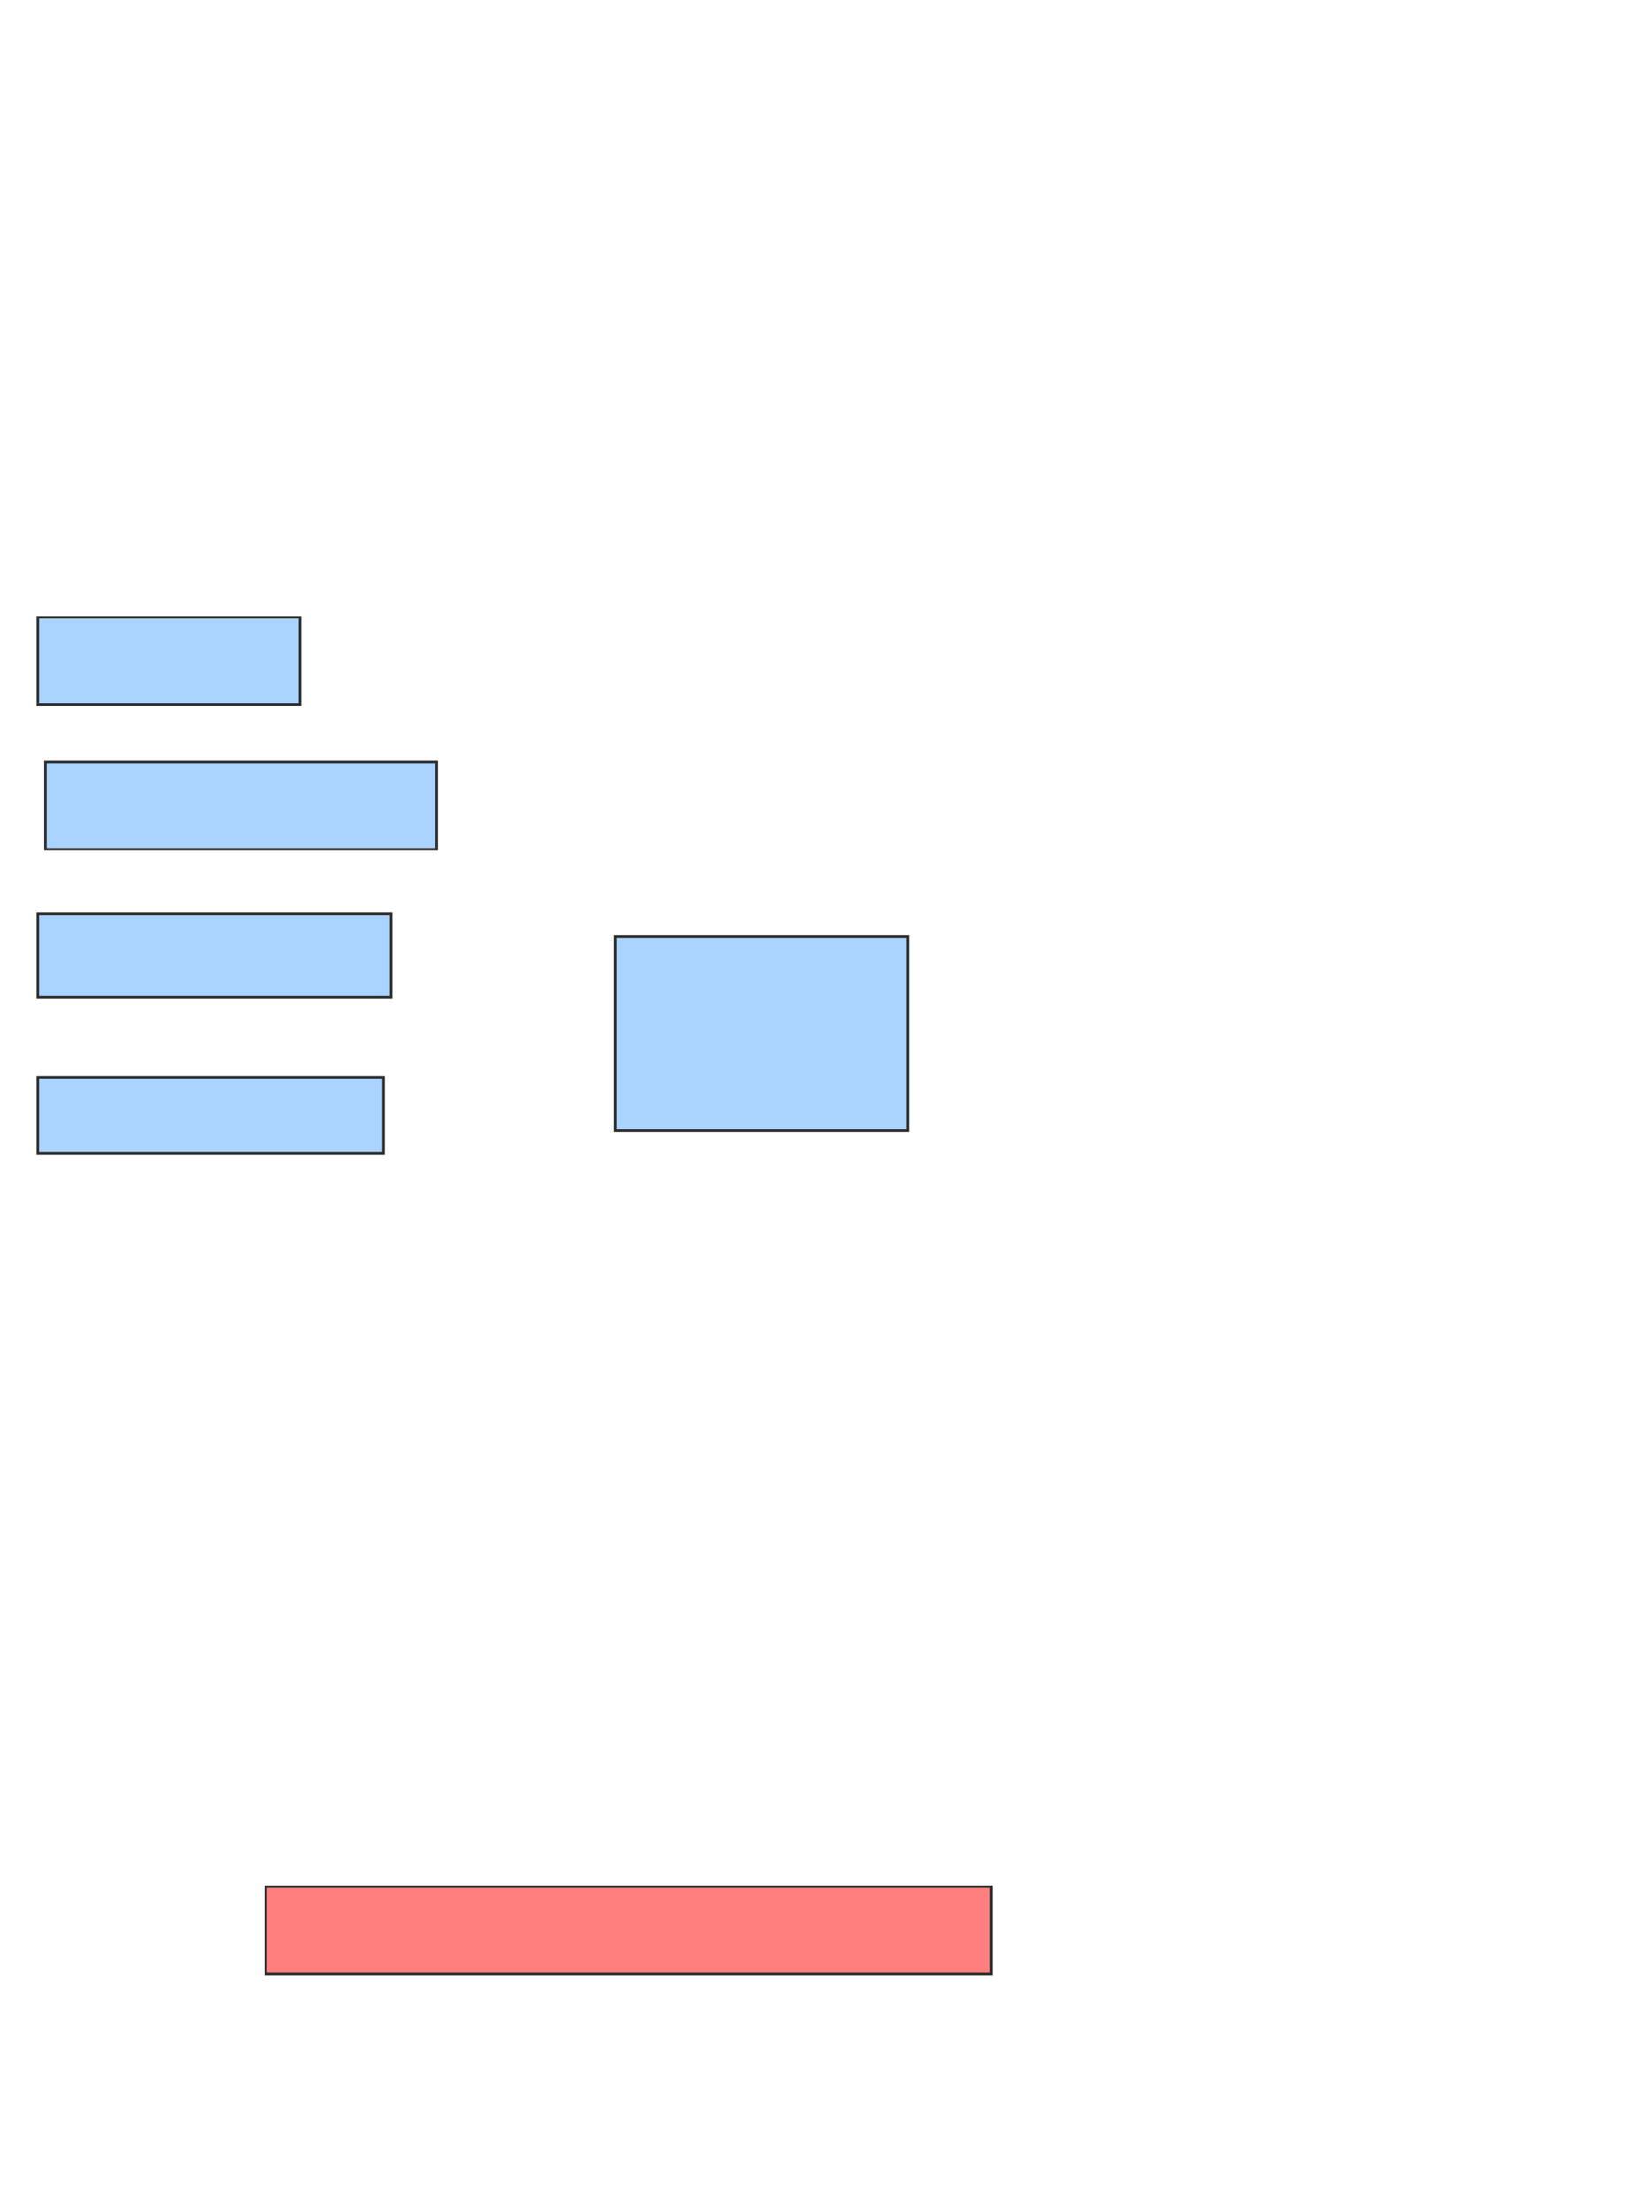 <svg xmlns="http://www.w3.org/2000/svg" width="659" height="882">
 <!-- Created with Image Occlusion Enhanced -->
 <g>
  <title>Labels</title>
 </g>
 <g>
  <title>Masks</title>
  <rect id="4b0b5b9359ba4ff9b9cc803ebc92f14e-ao-1" height="34.848" width="104.545" y="246.182" x="15.106" stroke="#2D2D2D" fill="#aad4ff"/>
  <rect id="4b0b5b9359ba4ff9b9cc803ebc92f14e-ao-2" height="34.848" width="156.061" y="303.758" x="18.136" stroke="#2D2D2D" fill="#aad4ff"/>
  <rect id="4b0b5b9359ba4ff9b9cc803ebc92f14e-ao-3" height="33.333" width="140.909" y="364.364" x="15.106" stroke="#2D2D2D" fill="#aad4ff"/>
  <rect id="4b0b5b9359ba4ff9b9cc803ebc92f14e-ao-4" height="30.303" width="137.879" y="429.515" x="15.106" stroke="#2D2D2D" fill="#aad4ff"/>
  <rect id="4b0b5b9359ba4ff9b9cc803ebc92f14e-ao-5" height="77.273" width="116.667" y="373.455" x="245.409" stroke="#2D2D2D" fill="#aad4ff"/>
  <rect id="4b0b5b9359ba4ff9b9cc803ebc92f14e-ao-6" height="34.848" width="289.394" y="752.242" x="106.015" stroke="#2D2D2D" fill="#FF7E7E" class="qshape"/>
 </g>
</svg>